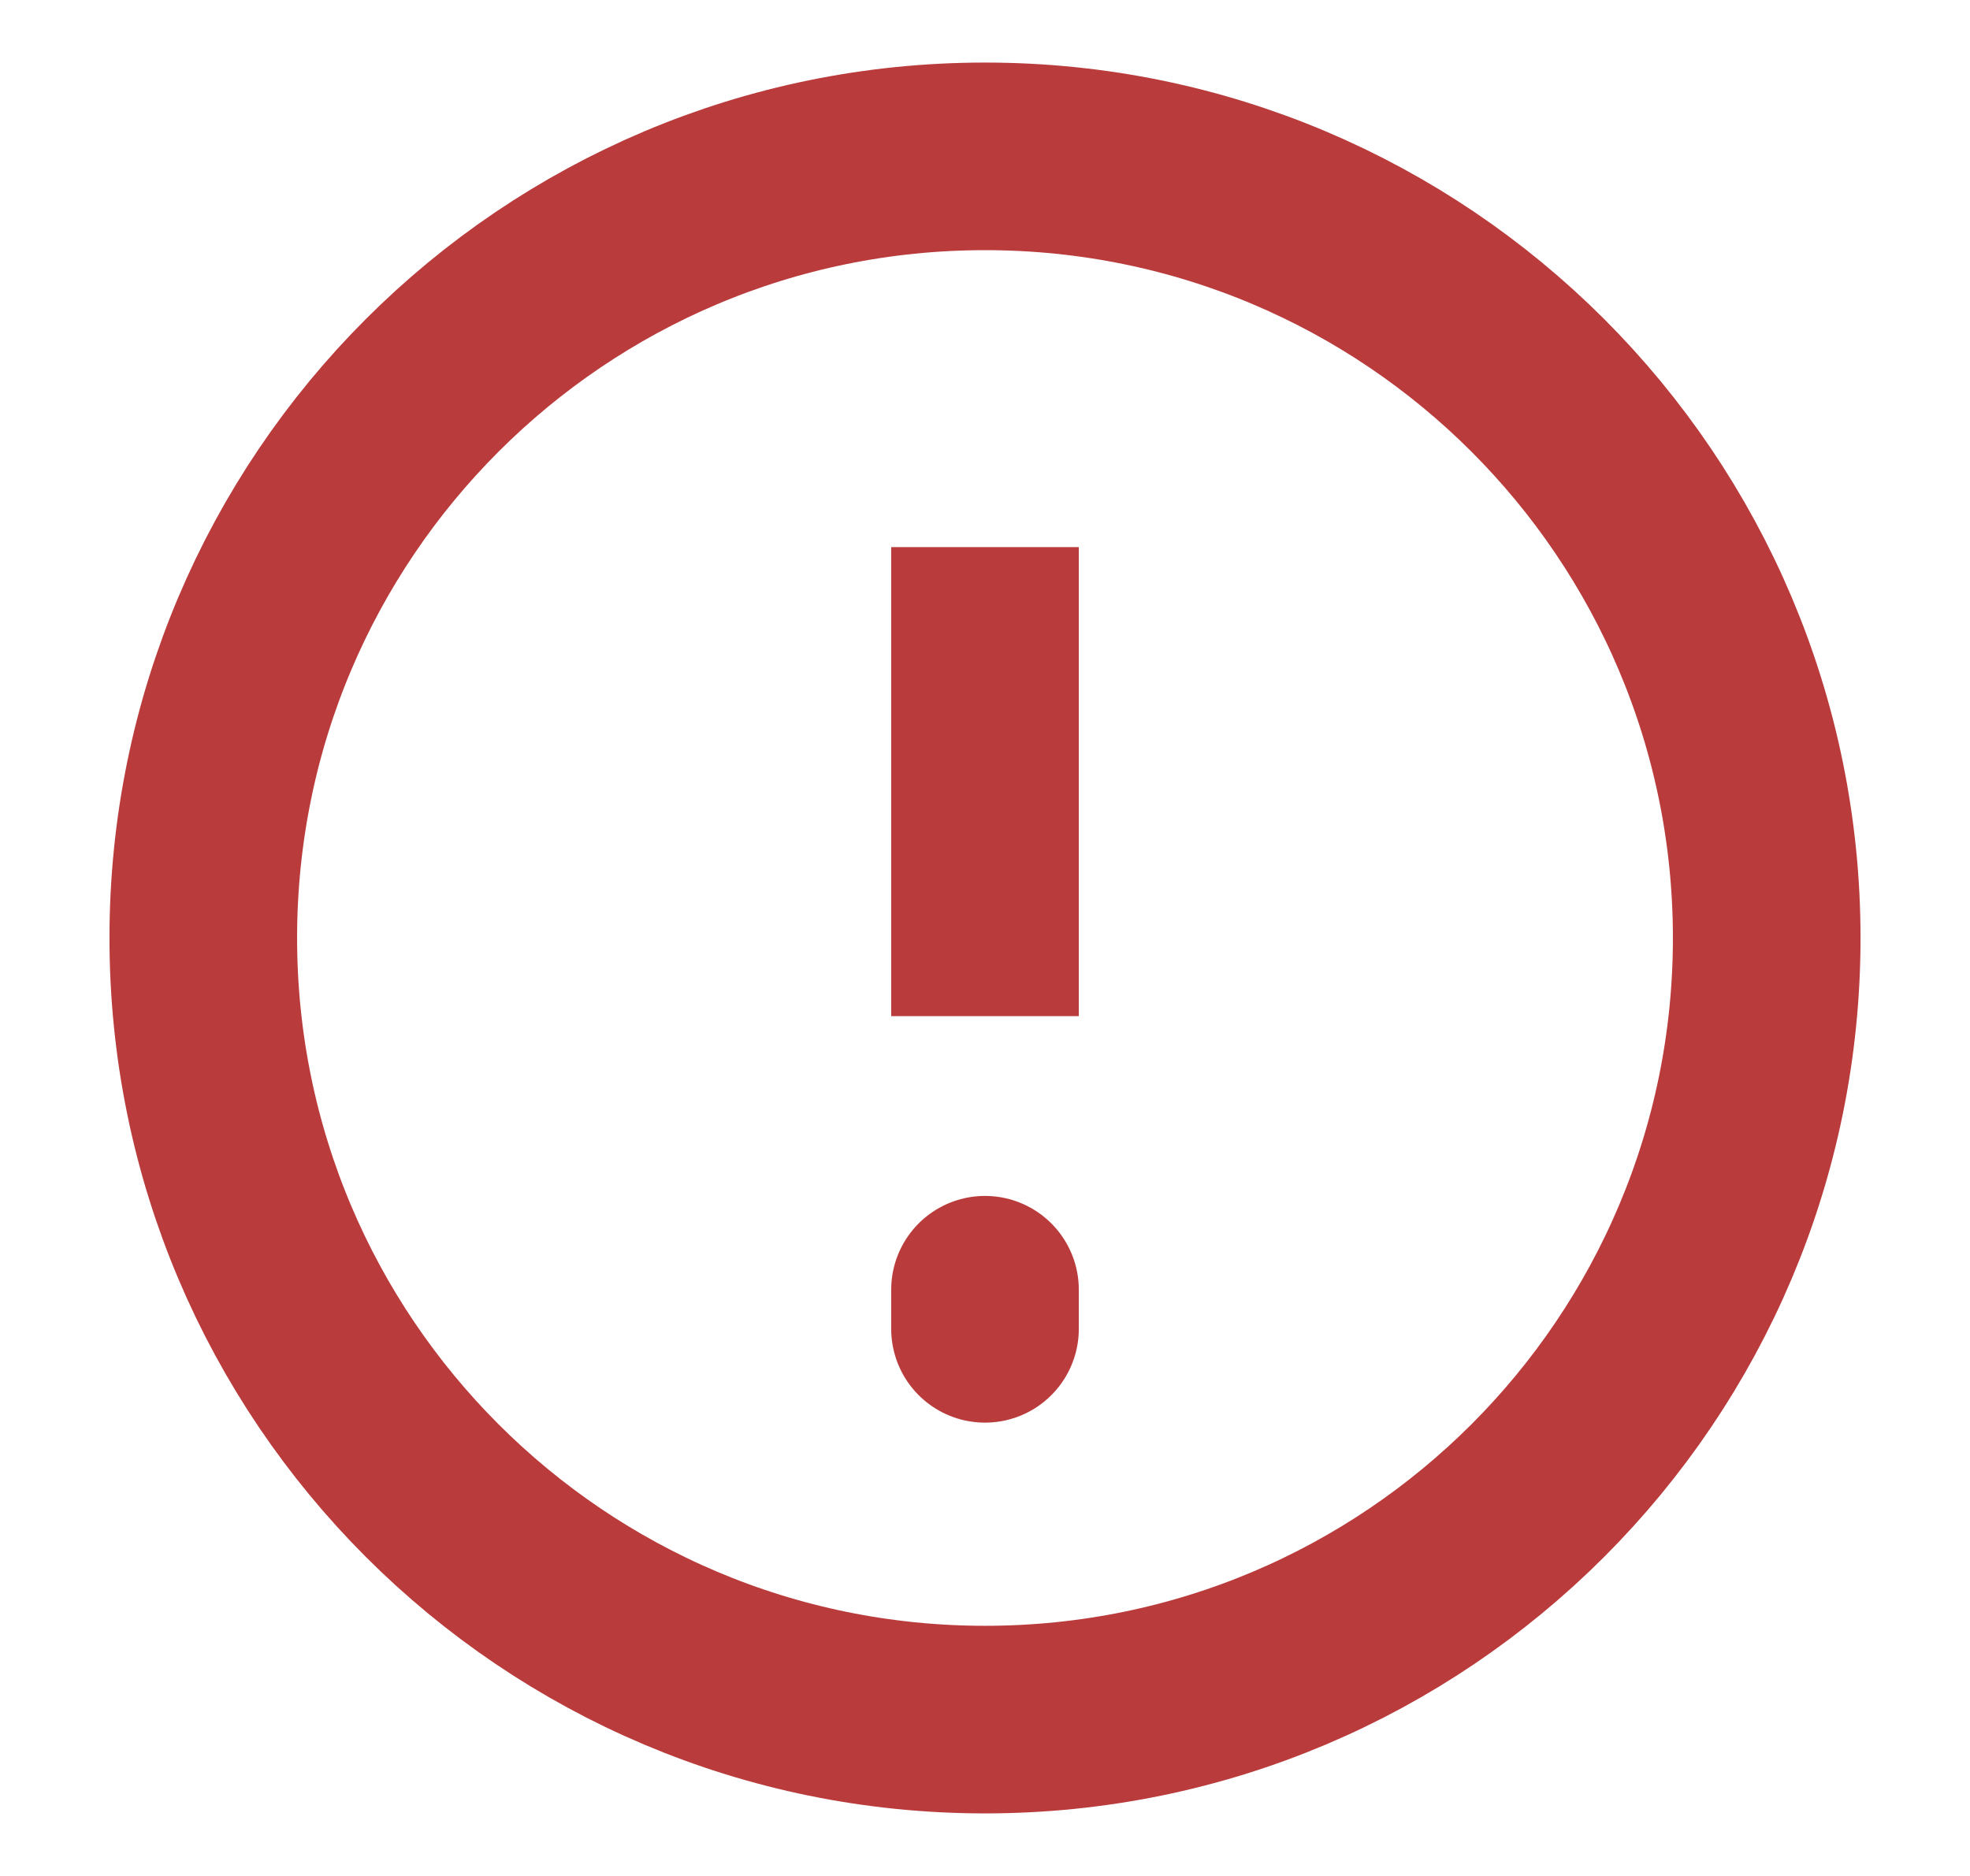 <svg width="21" height="20" viewBox="0 0 21 20" fill="none" xmlns="http://www.w3.org/2000/svg">
<path d="M10.5 18.333C15.102 18.333 18.833 14.602 18.833 10C18.833 5.398 15.102 1.667 10.5 1.667C5.898 1.667 2.167 5.398 2.167 10C2.167 14.602 5.898 18.333 10.5 18.333Z" stroke="#BA3B3B" stroke-width="2"/>
<path d="M10.5 13.75V14.167M10.5 5.833V10.833V5.833Z" stroke="#BA3B3B" stroke-width="2" stroke-linecap="round"/>
</svg>
